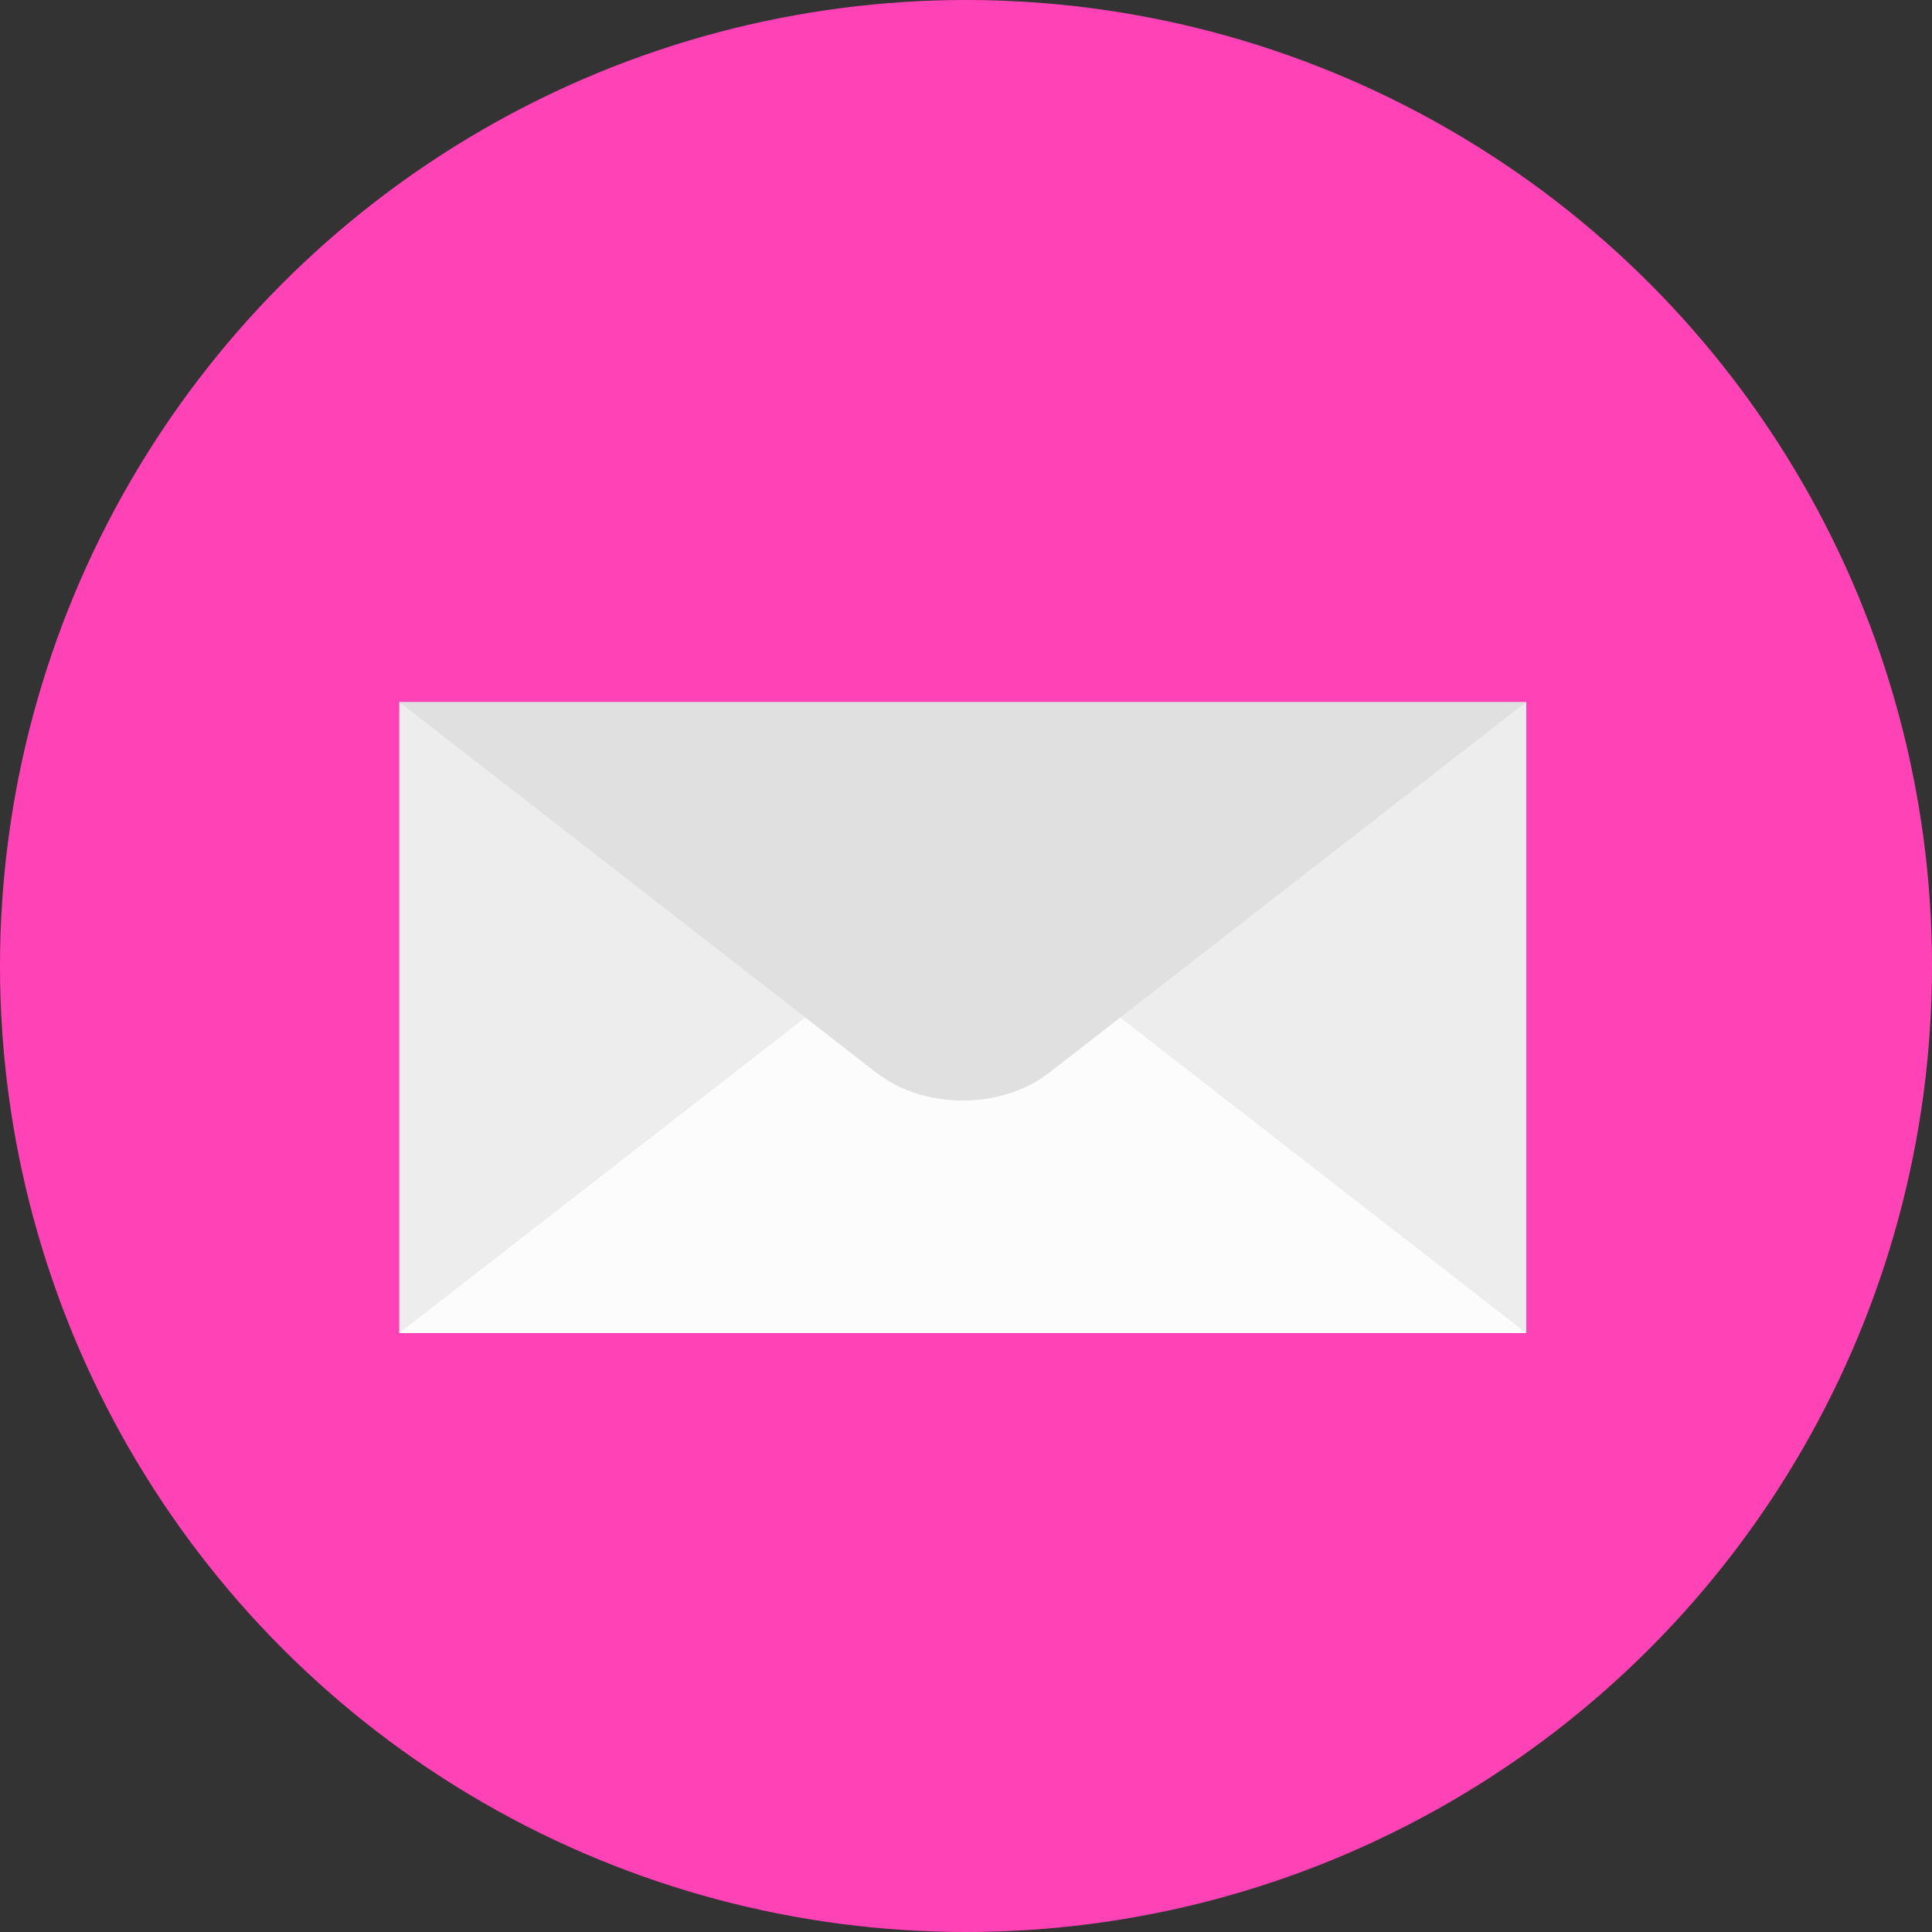 <?xml version="1.0" encoding="UTF-8" standalone="no"?>
<svg width="300px" height="300px" viewBox="0 0 300 300" version="1.1" xmlns="http://www.w3.org/2000/svg" xmlns:xlink="http://www.w3.org/1999/xlink">
    <rect x="0" y="0" width="300" height="300" fill="#333333" stroke="none"/>
    <!-- Generator: Sketch 43.1 (39012) - http://www.bohemiancoding.com/sketch -->
    <title>Group</title>
    <desc>Created with Sketch.</desc>
    <defs></defs>
    <g id="Page-1" stroke="none" stroke-width="1" fill="none" fill-rule="evenodd">
        <g id="Group">
            <g id="Group-3">
                <g id="Group-2" fill="#FF43B6">
                    <circle id="Oval" cx="150" cy="150" r="150"></circle>
                </g>
                <polygon id="Triangle-2" fill="#EDEDED" points="149 158 62 207 62 109"></polygon>
                <polygon id="Triangle-2" fill="#EDEDED" transform="translate(193.5, 158) scale(-1, 1) translate(-193.5, -158) " points="237 158 150 207 150 109"></polygon>
                <path d="M136.08,149.43 C143.491,143.669 155.514,143.674 162.92,149.43 L237,207 L62,207 L136.08,149.43 Z" id="Triangle" fill="#FCFCFC"></path>
                <path d="M136.08,119.43 C143.491,113.669 155.514,113.674 162.92,119.43 L237,177 L62,177 L136.08,119.43 Z" id="Triangle" fill="#E0E0E0" transform="translate(149.5, 143) scale(1, -1) translate(-149.5, -143) "></path>
            </g>
        </g>
    </g>
</svg>